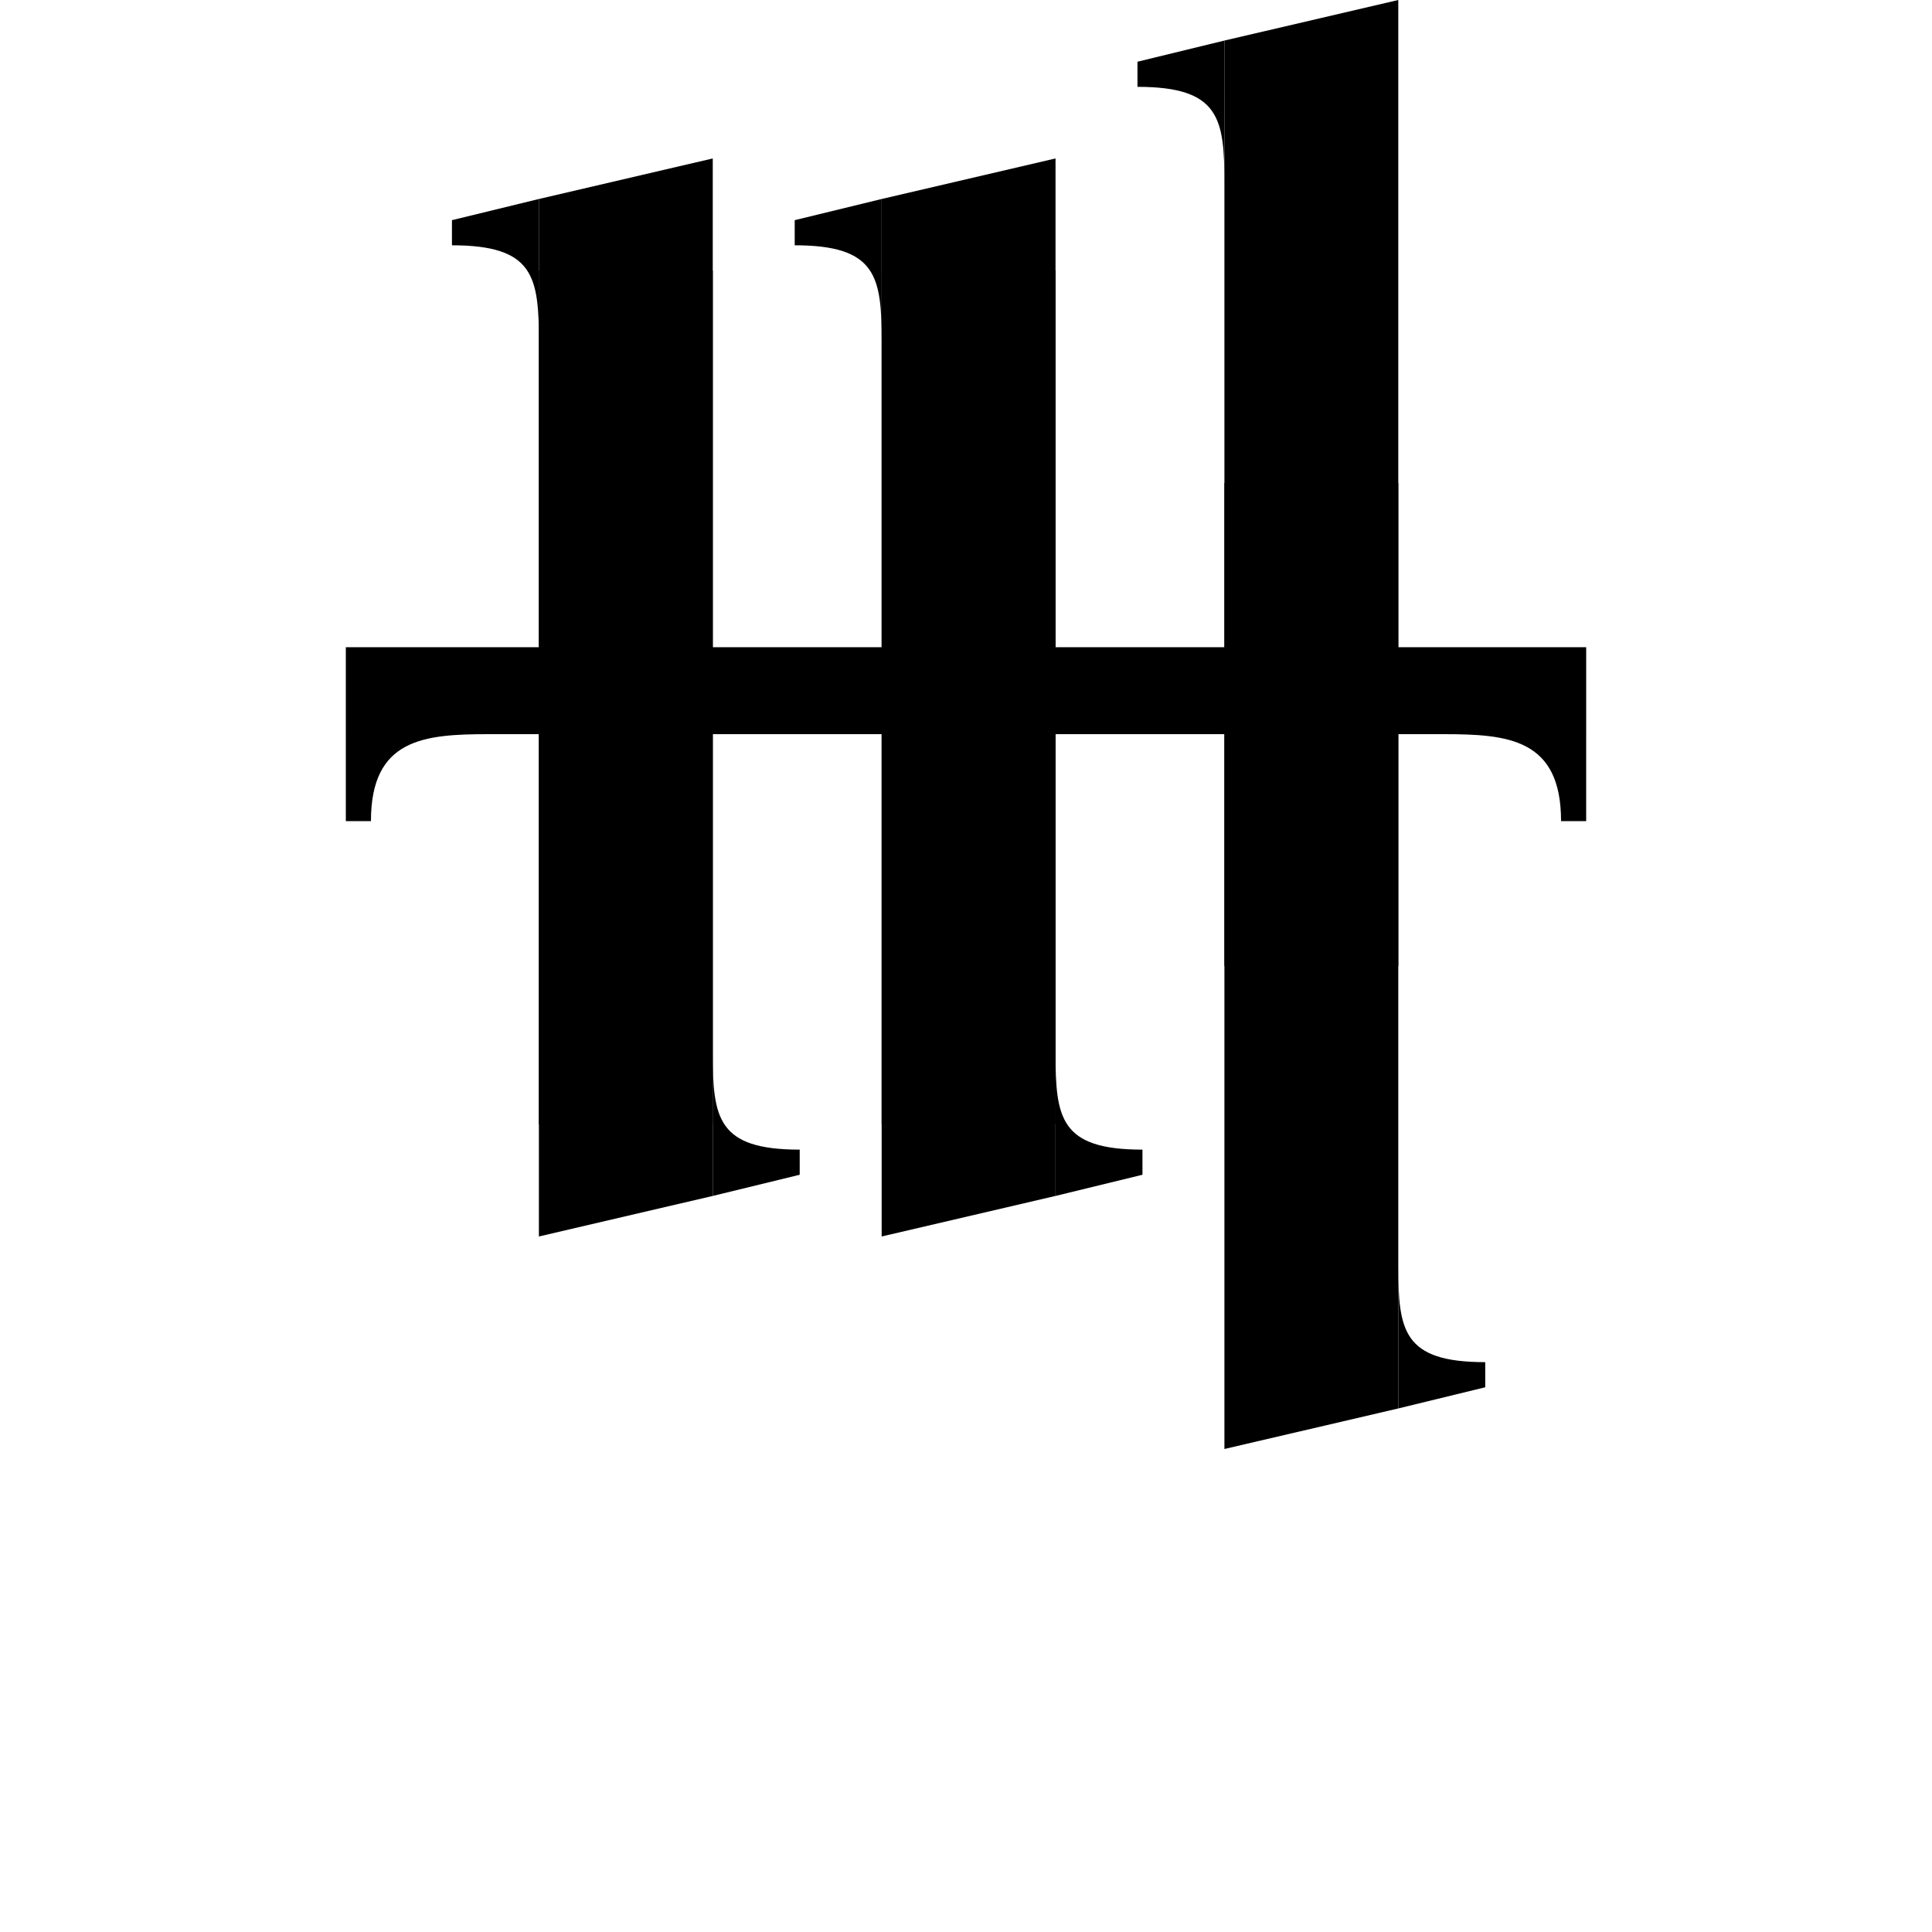 <?xml version="1.0" encoding="UTF-8" standalone="no"?>
<!-- Created with Inkscape (http://www.inkscape.org/) -->

<svg
   width="1000"
   height="1000"
   viewBox="0 0 264.583 264.583"
   version="1.1"
   id="svg1"
   inkscape:version="1.3.2 (091e20e, 2023-11-25, custom)"
   sodipodi:docname="8.svg"
   xmlns:inkscape="http://www.inkscape.org/namespaces/inkscape"
   xmlns:sodipodi="http://sodipodi.sourceforge.net/DTD/sodipodi-0.dtd"
   xmlns="http://www.w3.org/2000/svg"
   xmlns:svg="http://www.w3.org/2000/svg">
  <sodipodi:namedview
     id="namedview1"
     pagecolor="#ffffff"
     bordercolor="#000000"
     borderopacity="0.25"
     inkscape:showpageshadow="2"
     inkscape:pageopacity="0.0"
     inkscape:pagecheckerboard="0"
     inkscape:deskcolor="#d1d1d1"
     inkscape:document-units="mm"
     inkscape:zoom="0.5"
     inkscape:cx="152"
     inkscape:cy="605"
     inkscape:window-width="1920"
     inkscape:window-height="1009"
     inkscape:window-x="-8"
     inkscape:window-y="-8"
     inkscape:window-maximized="1"
     inkscape:current-layer="layer1" />
  <defs
     id="defs1" />
  <g
     inkscape:label="Layer 1"
     inkscape:groupmode="layer"
     id="layer1">
    <path
       id="path167"
       style="stroke-width:0.151"
       d="M 217.223,88.635 V 100.542 H 47.36 V 88.635 Z"
       sodipodi:nodetypes="ccccc" />
    <path
       style="fill:#000000;stroke-width:0.224"
       d="m 217.223,100.542 v 11.906 h -3.44 c 0,-11.286 -7.24,-11.906 -16.14,-11.906 z"
       id="path168"
       sodipodi:nodetypes="ccccc" />
    <path
       style="fill:#000000;stroke-width:0.224"
       d="m 47.36,100.542 v 11.906 h 3.44 c 0,-11.286 7.24,-11.906 16.14,-11.906 z"
       id="path169"
       sodipodi:nodetypes="ccccc" />
    <path
       id="path1"
       style="stroke-width:0.267"
       d="m 191.493,192.884 -23.812,5.553 V 66.146 h 23.812 z"
       sodipodi:nodetypes="ccccc" />
    <path
       style="fill:#000000;stroke-width:0.224"
       d="m 191.493,192.884 11.906,-2.9 v -3.44 c -11.286,0 -11.906,-4.34 -11.906,-13.24 z"
       id="path6"
       sodipodi:nodetypes="ccccc" />
    <path
       id="path63"
       style="stroke-width:0.267"
       d="M 167.681,5.553 191.493,0 v 132.292 h -23.812 z"
       sodipodi:nodetypes="ccccc" />
    <path
       style="fill:#000000;stroke-width:0.224"
       d="M 167.681,5.553 155.774,8.453 v 3.44 c 11.286,0 11.906,4.34 11.906,13.24 z"
       id="path64"
       sodipodi:nodetypes="ccccc" />
    <path
       id="path134"
       style="stroke-width:0.267"
       d="m 144.552,163.78 -23.812,5.553 V 37.042 h 23.812 z"
       sodipodi:nodetypes="ccccc" />
    <path
       style="fill:#000000;stroke-width:0.224"
       d="m 144.552,163.78 11.906,-2.9 v -3.44 c -11.286,0 -11.906,-4.34 -11.906,-13.24 z"
       id="path136"
       sodipodi:nodetypes="ccccc" />
    <path
       id="path137"
       style="stroke-width:0.267"
       d="m 120.74,27.252 23.812,-5.553 v 132.292 h -23.812 z"
       sodipodi:nodetypes="ccccc" />
    <path
       style="fill:#000000;stroke-width:0.224"
       d="m 120.74,27.252 -11.906,2.9 v 3.44 c 11.286,0 11.906,4.34 11.906,13.24 z"
       id="path142"
       sodipodi:nodetypes="ccccc" />
    <path
       id="path143"
       style="stroke-width:0.267"
       d="m 97.612,163.78 -23.812,5.553 V 37.042 h 23.812 z"
       sodipodi:nodetypes="ccccc" />
    <path
       style="fill:#000000;stroke-width:0.224"
       d="m 97.612,163.78 11.906,-2.9 v -3.44 c -11.286,0 -11.906,-4.34 -11.906,-13.24 z"
       id="path150"
       sodipodi:nodetypes="ccccc" />
    <path
       id="path151"
       style="stroke-width:0.267"
       d="m 73.799,27.252 23.812,-5.553 v 132.292 h -23.812 z"
       sodipodi:nodetypes="ccccc" />
    <path
       style="fill:#000000;stroke-width:0.224"
       d="m 73.799,27.252 -11.906,2.9 v 3.44 c 11.286,0 11.906,4.34 11.906,13.24 z"
       id="path152"
       sodipodi:nodetypes="ccccc" />
  </g>
</svg>
